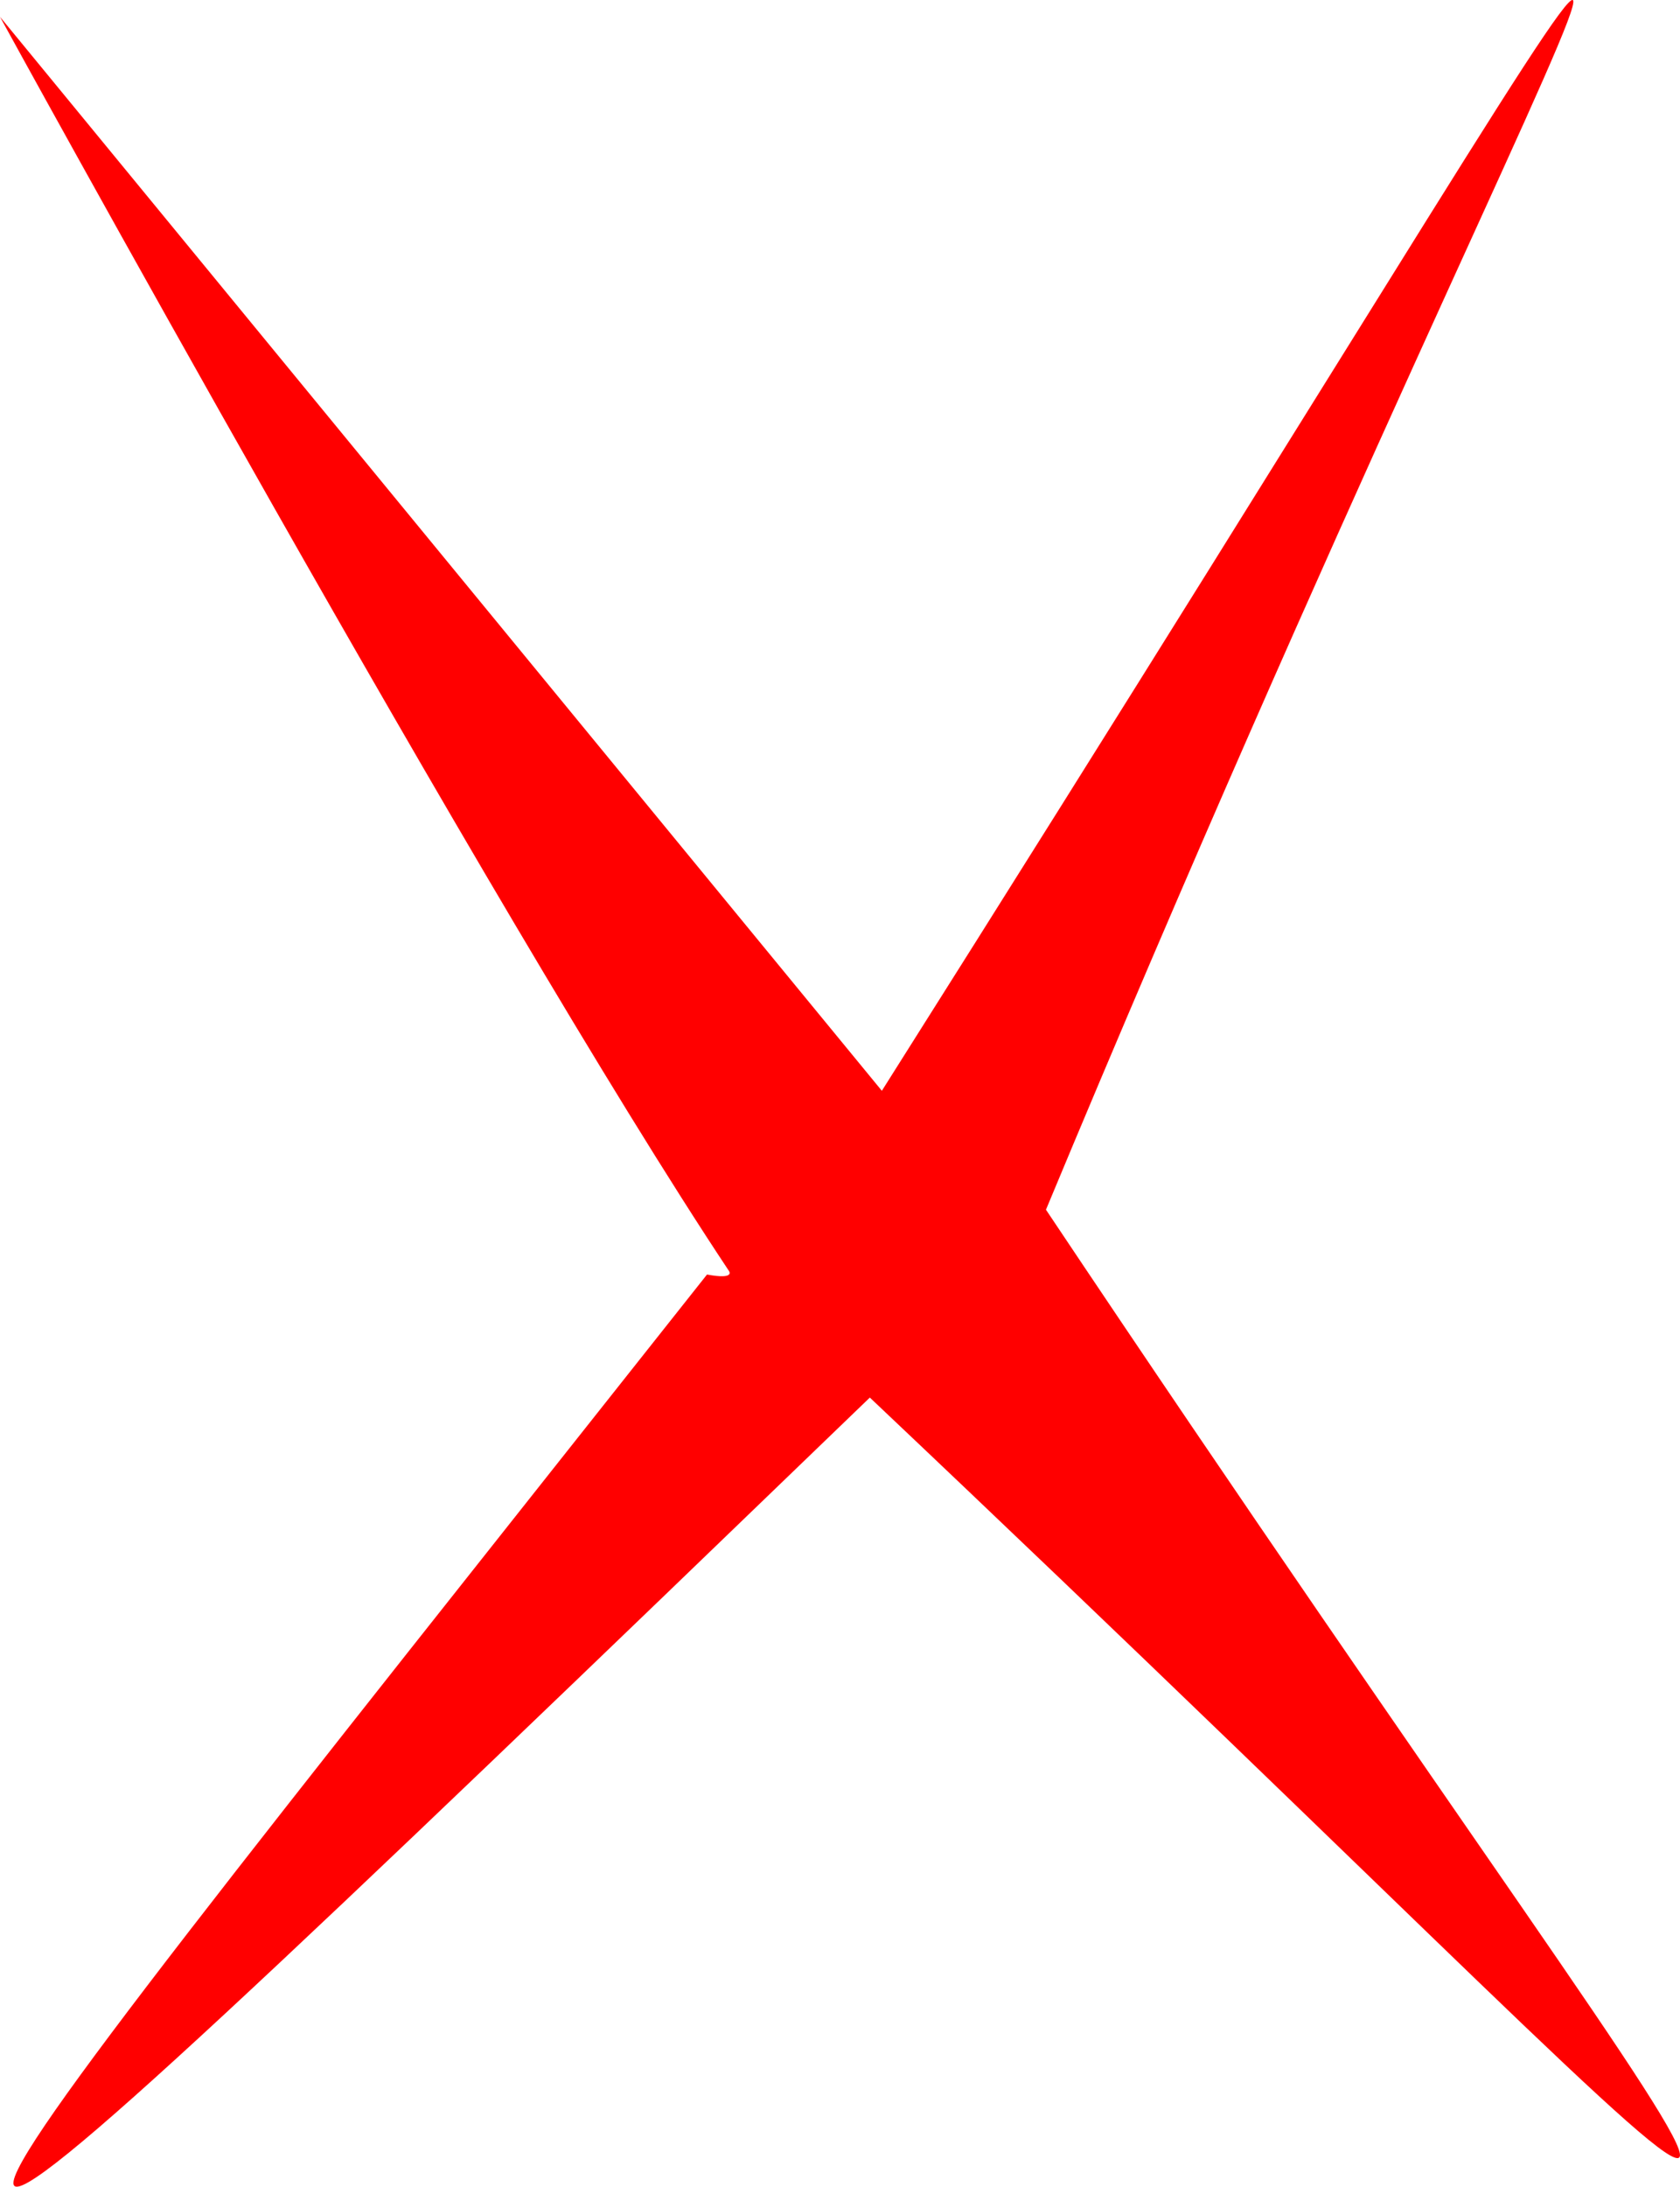 <?xml version="1.0" encoding="UTF-8" standalone="no"?>
<!-- Created with Inkscape (http://www.inkscape.org/) -->

<svg
   width="48.677mm"
   height="63.311mm"
   viewBox="0 0 48.677 63.311"
   version="1.1"
   id="svg5"
   inkscape:version="1.2.2 (b0a8486541, 2022-12-01)"
   sodipodi:docname="disp.svg"
   xmlns:inkscape="http://www.inkscape.org/namespaces/inkscape"
   xmlns:sodipodi="http://sodipodi.sourceforge.net/DTD/sodipodi-0.dtd"
   xmlns="http://www.w3.org/2000/svg"
   xmlns:svg="http://www.w3.org/2000/svg">
  <sodipodi:namedview
     id="namedview7"
     pagecolor="#505050"
     bordercolor="#ffffff"
     borderopacity="1"
     inkscape:showpageshadow="0"
     inkscape:pageopacity="0"
     inkscape:pagecheckerboard="1"
     inkscape:deskcolor="#505050"
     inkscape:document-units="mm"
     showgrid="false"
     showguides="true"
     inkscape:zoom="1.0909319"
     inkscape:cx="370.78393"
     inkscape:cy="329.99311"
     inkscape:window-width="1920"
     inkscape:window-height="1023"
     inkscape:window-x="0"
     inkscape:window-y="27"
     inkscape:window-maximized="1"
     inkscape:current-layer="layer1">
    <sodipodi:guide
       position="18.288,68.634"
       orientation="0,-1"
       id="guide3147"
       inkscape:locked="false" />
  </sodipodi:namedview>
  <defs
     id="defs2" />
  <g
     inkscape:groupmode="layer"
     id="layer4"
     inkscape:label="Layer 4"
     style="display:inline"
     transform="translate(-28.702,-48.197)">
    <path
       id="path3108-8"
       style="display:inline;vector-effect:none;fill:#ff0000;stroke-width:0.265;stroke-linejoin:round;stop-color:#000000"
       d="m 28.702,48.684 c 0,0 14.212,25.917 21.11,36.294 0,0 0.243,0.28 -0.625,0.12 -26.079,32.922 -29.071,36.14 4.718,3.562 31.884,30.146 28.989,30.28 5.103,-5.439 16.98,-40.767 25.287,-50.961 -4.755,-3.443 z"
       sodipodi:nodetypes="ccccccc"
       inkscape:export-filename="xx.svg"
       inkscape:export-xdpi="96"
       inkscape:export-ydpi="96" />
  </g>
</svg>
